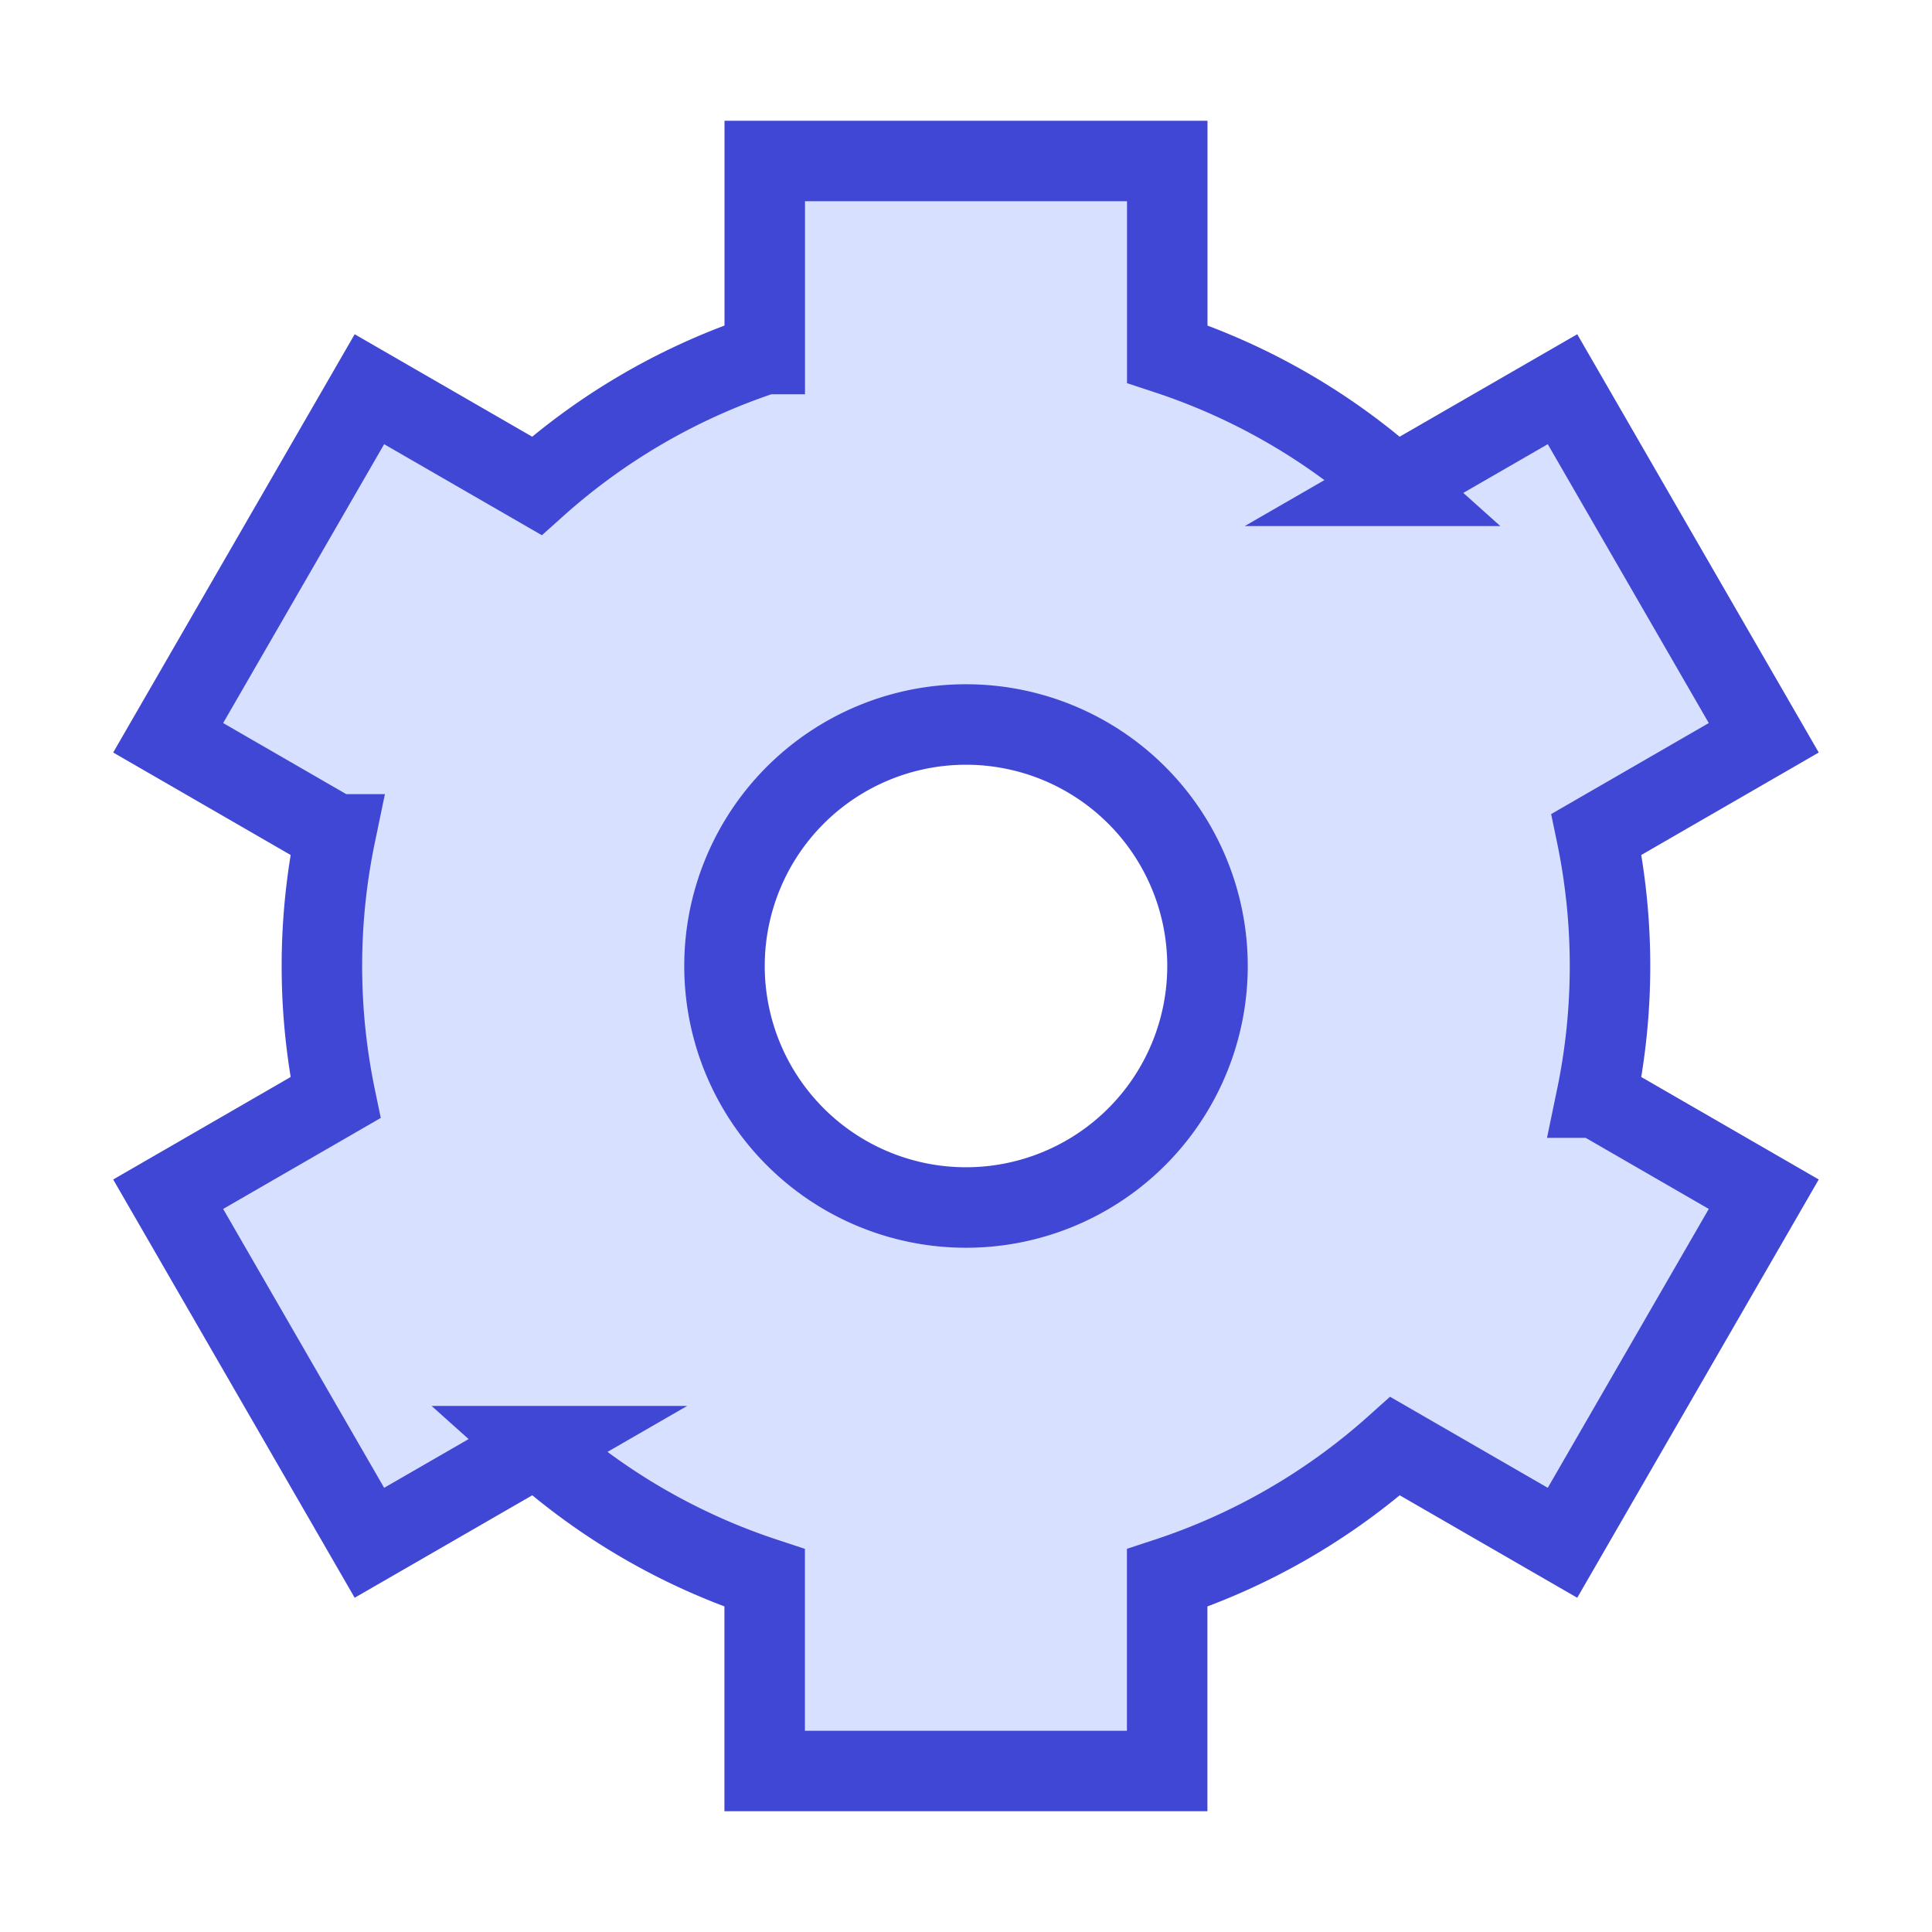 <svg xmlns="http://www.w3.org/2000/svg" fill="none" viewBox="0 0 24 24" id="Cog--Streamline-Sharp">
  <desc>
    Cog Streamline Icon: https://streamlinehq.com
  </desc>
  <g id="cog--work-loading-cog-gear-settings-machine">
    <path id="Subtract" fill="#d7e0ff" fill-rule="evenodd" d="M9.5 2h5v2.398a7.982 7.982 0 0 1 2.831 1.637l2.08 -1.2 2.5 4.33 -2.078 1.2a8.032 8.032 0 0 1 0 3.27l2.077 1.2 -2.5 4.33 -2.079 -1.2a7.991 7.991 0 0 1 -2.83 1.637l0 2.398h-5v-2.398a7.992 7.992 0 0 1 -2.832 -1.637l-2.08 1.2 -2.5 -4.33 2.078 -1.2a8.034 8.034 0 0 1 0 -3.27l-2.077 -1.2 2.5 -4.33 2.079 1.2A7.991 7.991 0 0 1 9.5 4.398L9.5 2ZM12 15a3 3 0 1 0 0 -6 3 3 0 0 0 0 6Z" clip-rule="evenodd" stroke-width="1"></path>
    <path id="Ellipse 404" stroke="#4147d5" d="M9 12a3 3 0 1 0 6 0 3 3 0 1 0 -6 0" stroke-width="1"></path>
    <path id="Ellipse 405" stroke="#4147d5" d="m14.5 2 -5 0 0 2.398a7.991 7.991 0 0 0 -2.832 1.637l-2.079 -1.2 -2.5 4.33 2.078 1.2a8.034 8.034 0 0 0 0 3.27l-2.078 1.2 2.5 4.33 2.08 -1.2a7.992 7.992 0 0 0 2.83 1.637V22h5l0 -2.398a7.991 7.991 0 0 0 2.832 -1.637l2.079 1.2 2.5 -4.33 -2.078 -1.2a8.032 8.032 0 0 0 0 -3.27l2.078 -1.2 -2.5 -4.33 -2.08 1.2a7.991 7.991 0 0 0 -2.83 -1.637V2Z" stroke-width="1"></path>
  </g>
</svg>